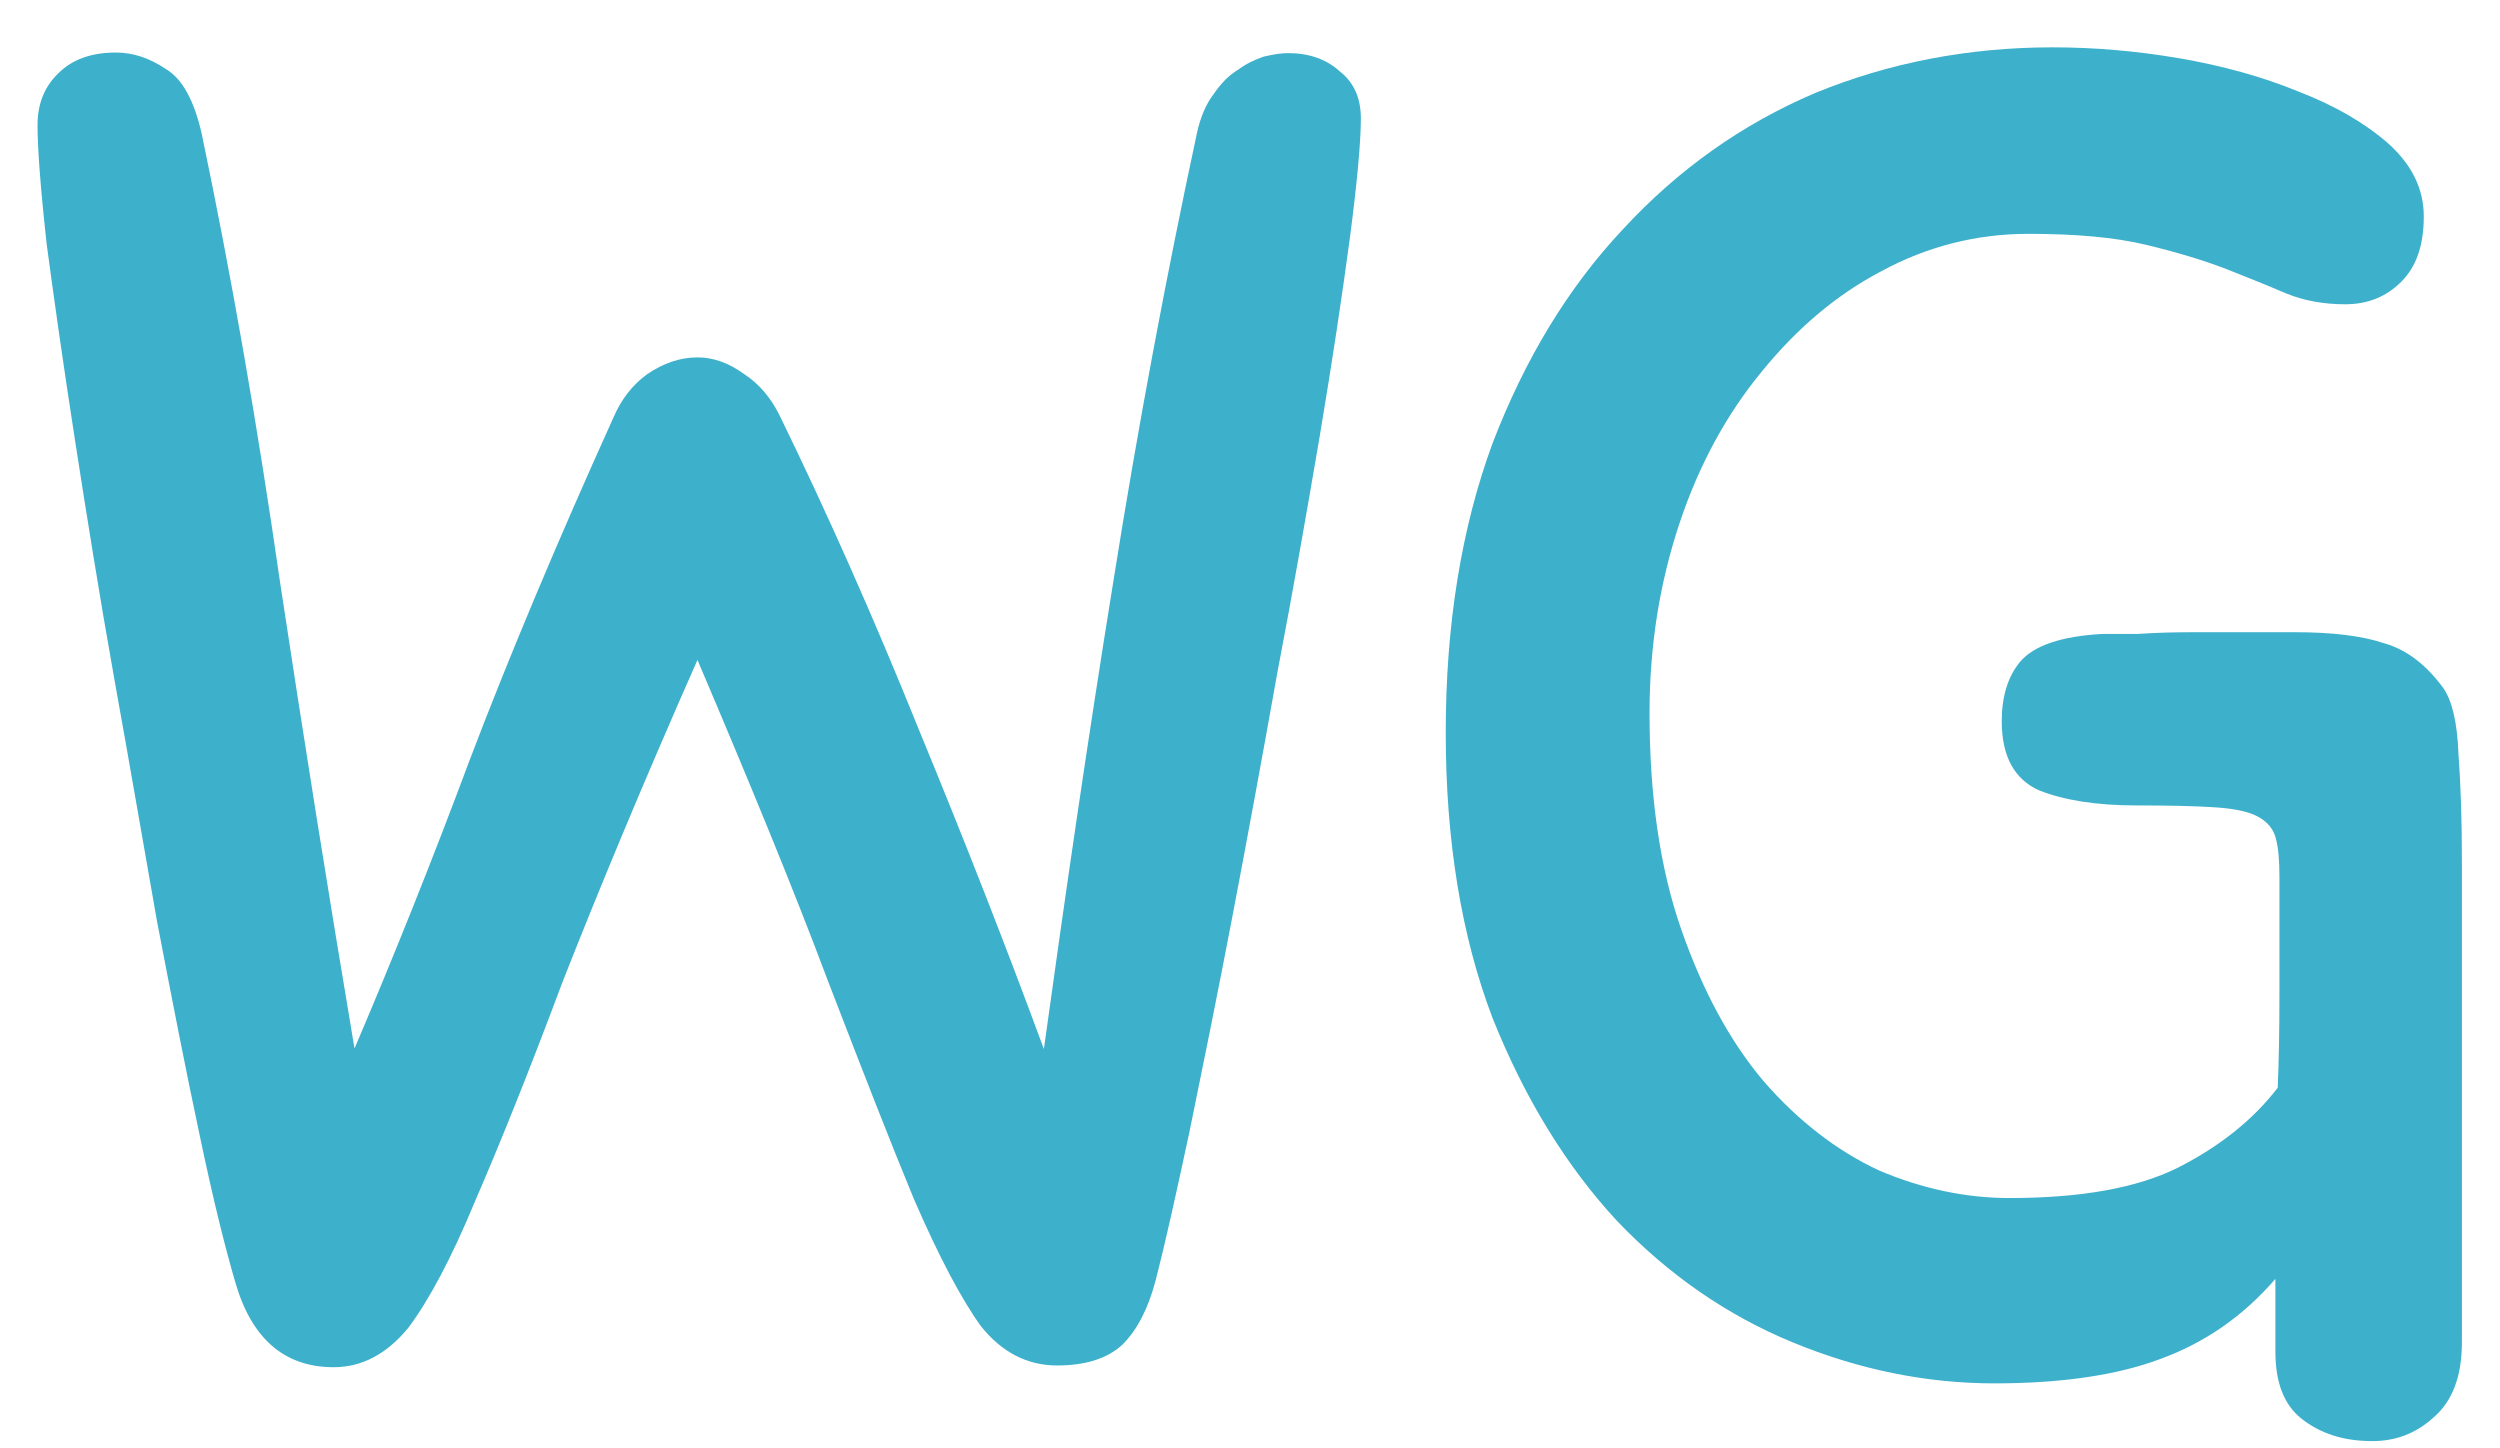 <?xml version="1.0" encoding="utf-8"?>
<!-- Generator: Adobe Illustrator 22.0.1, SVG Export Plug-In . SVG Version: 6.00 Build 0)  -->
<svg version="1.1"
	 id="svg887325" xmlns:cc="http://creativecommons.org/ns#" xmlns:dc="http://purl.org/dc/elements/1.1/" xmlns:rdf="http://www.w3.org/1999/02/22-rdf-syntax-ns#" xmlns:svg="http://www.w3.org/2000/svg"
	 xmlns="http://www.w3.org/2000/svg" xmlns:xlink="http://www.w3.org/1999/xlink" x="0px" y="0px" viewBox="0 0 433 250.8"
	 style="enable-background:new 0 0 433 250.8;" xml:space="preserve">
<style type="text/css">
	.st0{fill:#3DB0CB;}
</style>
<g id="logo-group">
	<g id="logo-center">
		<g id="title">
			<path id="path887333" class="st0" d="M106.3,72.2c1.3-3,3.2-5.5,5.8-7.4c2.8-1.9,5.7-2.9,8.7-2.9c2.8,0,5.5,1,8.1,2.9
				c2.6,1.7,4.6,4.1,6.1,7.1c8.2,16.8,16.3,35,24.2,54.6c8,19.4,15.2,37.8,21.6,55.2c3.7-26.7,7.6-53.6,12-80.8
				c4.3-27.1,9.2-53.1,14.5-77.8c0.6-2.8,1.6-5.1,2.9-6.8c1.3-1.9,2.7-3.3,4.2-4.2c1.5-1.1,3-1.8,4.5-2.3c1.7-0.4,3.1-0.6,4.2-0.6
				c3.7,0,6.7,1.1,9,3.2c2.4,1.9,3.6,4.6,3.6,8.1c0,3.9-0.6,10.8-1.9,20.7c-1.3,9.7-3,21.1-5.2,34.2c-2.2,12.9-4.6,26.7-7.4,41.3
				c-2.6,14.6-5.2,28.7-7.8,42.3c-2.6,13.6-5.1,25.9-7.4,37.1c-2.4,11.2-4.3,19.7-5.8,25.5c-1.3,5-3.2,8.7-5.8,11.3
				c-2.6,2.4-6.4,3.6-11.3,3.6c-5.2,0-9.6-2.3-13.2-6.8c-3.4-4.7-7.3-12.1-11.6-22c-4.1-9.9-9-22.5-14.9-37.8
				c-5.8-15.5-13.4-34-22.6-55.6c-9.5,21.5-17.2,40.1-23.3,55.6c-5.8,15.5-10.9,28.2-15.2,38.1c-4.1,9.9-8,17.2-11.6,22
				c-3.7,4.5-8,6.8-12.9,6.8c-8.6,0-14.3-5-17.1-14.9c-1.7-5.8-3.8-14.2-6.1-25.2c-2.4-11.2-4.8-23.6-7.4-37.1
				c-2.4-13.6-4.8-27.6-7.4-42c-2.6-14.6-4.8-28.4-6.8-41.3S9.4,52.1,8.1,42.4c-1.1-9.9-1.6-16.8-1.6-20.7c0-3.7,1.2-6.7,3.6-9
				c2.4-2.4,5.7-3.6,10-3.6c3,0,5.9,1,8.7,2.9c2.8,1.7,4.8,5.4,6.1,11c5.2,24.8,9.7,50.7,13.6,77.8c4.1,27.1,8.4,54.1,12.9,80.8
				c6.7-15.7,13.4-32.4,20-50.1C88.1,113.9,96.4,94.1,106.3,72.2L106.3,72.2z"/>
			<path id="path887335" class="st0" d="M355.5,8.2c7.1,0,14.4,0.6,22,1.9c7.5,1.3,14.4,3.2,20.7,5.8c6.2,2.4,11.4,5.4,15.5,9
				c4.1,3.7,6.1,7.9,6.1,12.6c0,5-1.3,8.7-3.9,11.3c-2.6,2.6-5.8,3.9-9.7,3.9c-3.7,0-7.1-0.6-10.3-1.9c-3-1.3-6.5-2.7-10.3-4.2
				c-3.9-1.5-8.5-2.9-13.9-4.2c-5.4-1.3-12.2-1.9-20.4-1.9c-9,0-17.6,2.2-25.5,6.5c-7.8,4.1-14.6,9.9-20.7,17.4
				c-6,7.3-10.8,16-14.2,26.2s-5.2,21.1-5.2,32.9c0,14.4,1.8,26.9,5.5,37.5c3.7,10.6,8.4,19.3,14.2,26.2c6,6.9,12.7,12.1,20,15.5
				c7.5,3.2,15.1,4.8,22.6,4.8c12.3,0,22-1.7,29.1-5.2c7.3-3.7,13.1-8.3,17.4-13.9c0.2-4.5,0.3-9.9,0.3-16.2s0-13,0-20.4
				c0-2.8-0.2-5-0.6-6.5c-0.4-1.7-1.5-3-3.2-3.9c-1.7-0.9-4.3-1.4-7.8-1.6c-3.2-0.2-7.6-0.3-13.2-0.3c-6.9,0-12.5-0.9-16.8-2.6
				c-4.3-1.9-6.5-5.9-6.5-12c0-4.3,1.1-7.8,3.2-10.3c2.4-2.8,7.1-4.4,14.2-4.8c1.3,0,3.3,0,6.1,0c3-0.2,6.1-0.3,9.4-0.3
				c3.4,0,6.8,0,10,0c3.2,0,5.8,0,7.8,0c6.5,0,11.6,0.6,15.5,1.9c3.9,1.1,7.3,3.7,10.3,7.8c1.5,2.2,2.4,5.9,2.6,11.3
				c0.4,5.4,0.6,11.6,0.6,18.7v83.3c0,5.8-1.6,10.1-4.8,12.9c-3,2.8-6.6,4.2-10.7,4.2c-5,0-9-1.3-12.3-3.9c-3-2.4-4.5-6.2-4.5-11.6
				v-12.6c-5.6,6.5-12.3,11.1-20,13.9c-7.5,2.8-17.1,4.2-28.7,4.2c-11.8,0-23.5-2.4-34.9-7.1c-11.4-4.7-21.5-11.7-30.4-21
				c-8.8-9.5-16-21.2-21.6-35.2c-5.4-14.2-8.1-30.7-8.1-49.4s2.7-35.4,8.1-50.1c5.6-14.6,13.1-27,22.6-37.1
				c9.5-10.3,20.6-18.2,33.3-23.6C327.1,10.9,340.8,8.2,355.5,8.2L355.5,8.2z"/>
		</g>
		<g id="tagline">
		</g>
	</g>
</g>
</svg>
